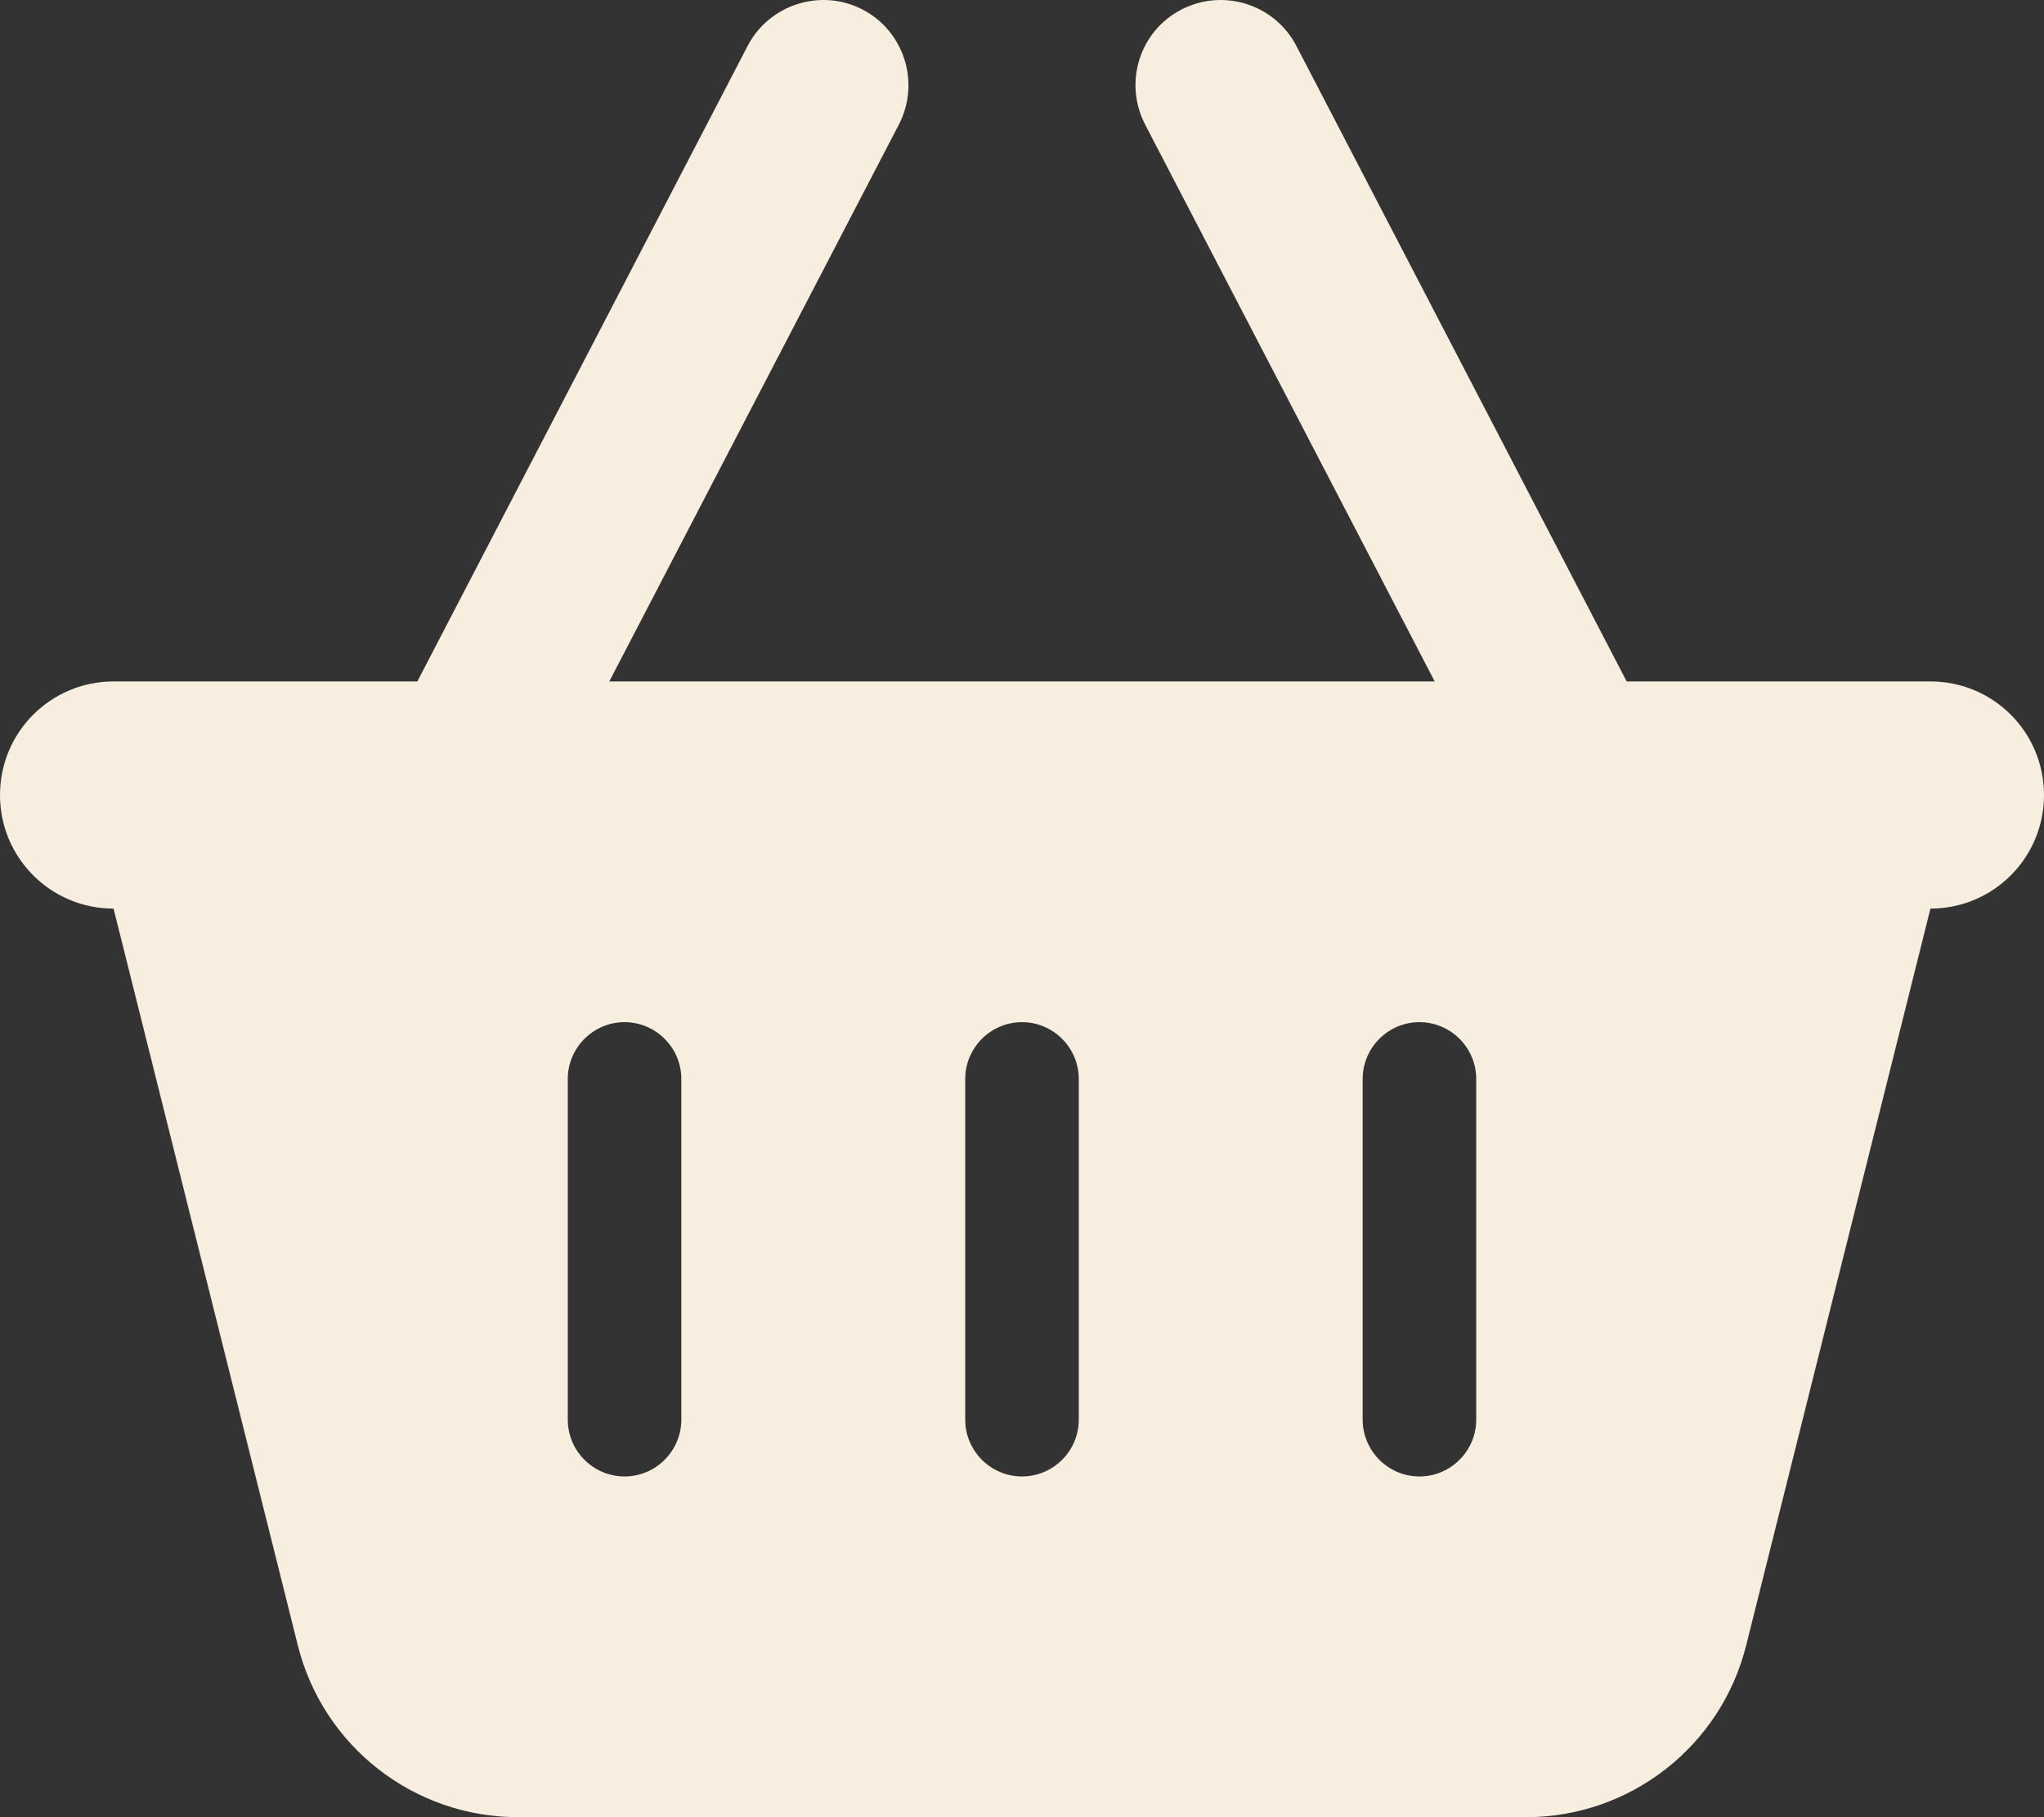 <svg width="45" height="40" viewBox="0 0 45 40" fill="none" xmlns="http://www.w3.org/2000/svg">
<rect x="0" y="0" width="45" height="40" fill="#333333" stroke="none"/>
<path d="M19.789 2.742C20.266 1.82 19.906 0.687 18.992 0.211C18.078 -0.266 16.938 0.094 16.461 1.008L9.188 15H2.5C1.117 15 0 16.117 0 17.5C0 18.883 1.117 20 2.5 20L6.555 36.211C7.109 38.438 9.109 40 11.406 40H33.594C35.891 40 37.891 38.438 38.445 36.211L42.5 20C43.883 20 45 18.883 45 17.5C45 16.117 43.883 15 42.5 15H35.812L28.539 1.008C28.062 0.094 26.93 -0.266 26.008 0.211C25.086 0.687 24.734 1.82 25.211 2.742L31.586 15H13.414L19.789 2.742ZM15 23.75V31.25C15 31.938 14.438 32.5 13.75 32.5C13.062 32.5 12.5 31.938 12.5 31.25V23.75C12.5 23.062 13.062 22.5 13.75 22.5C14.438 22.5 15 23.062 15 23.75ZM22.5 22.5C23.188 22.5 23.75 23.062 23.75 23.75V31.25C23.75 31.938 23.188 32.5 22.5 32.5C21.812 32.5 21.25 31.938 21.25 31.25V23.75C21.25 23.062 21.812 22.5 22.5 22.5ZM32.5 23.75V31.25C32.5 31.938 31.938 32.5 31.25 32.5C30.562 32.5 30 31.938 30 31.25V23.75C30 23.062 30.562 22.5 31.25 22.5C31.938 22.5 32.5 23.062 32.5 23.75Z" fill="#F8EEDF"/>
</svg>
